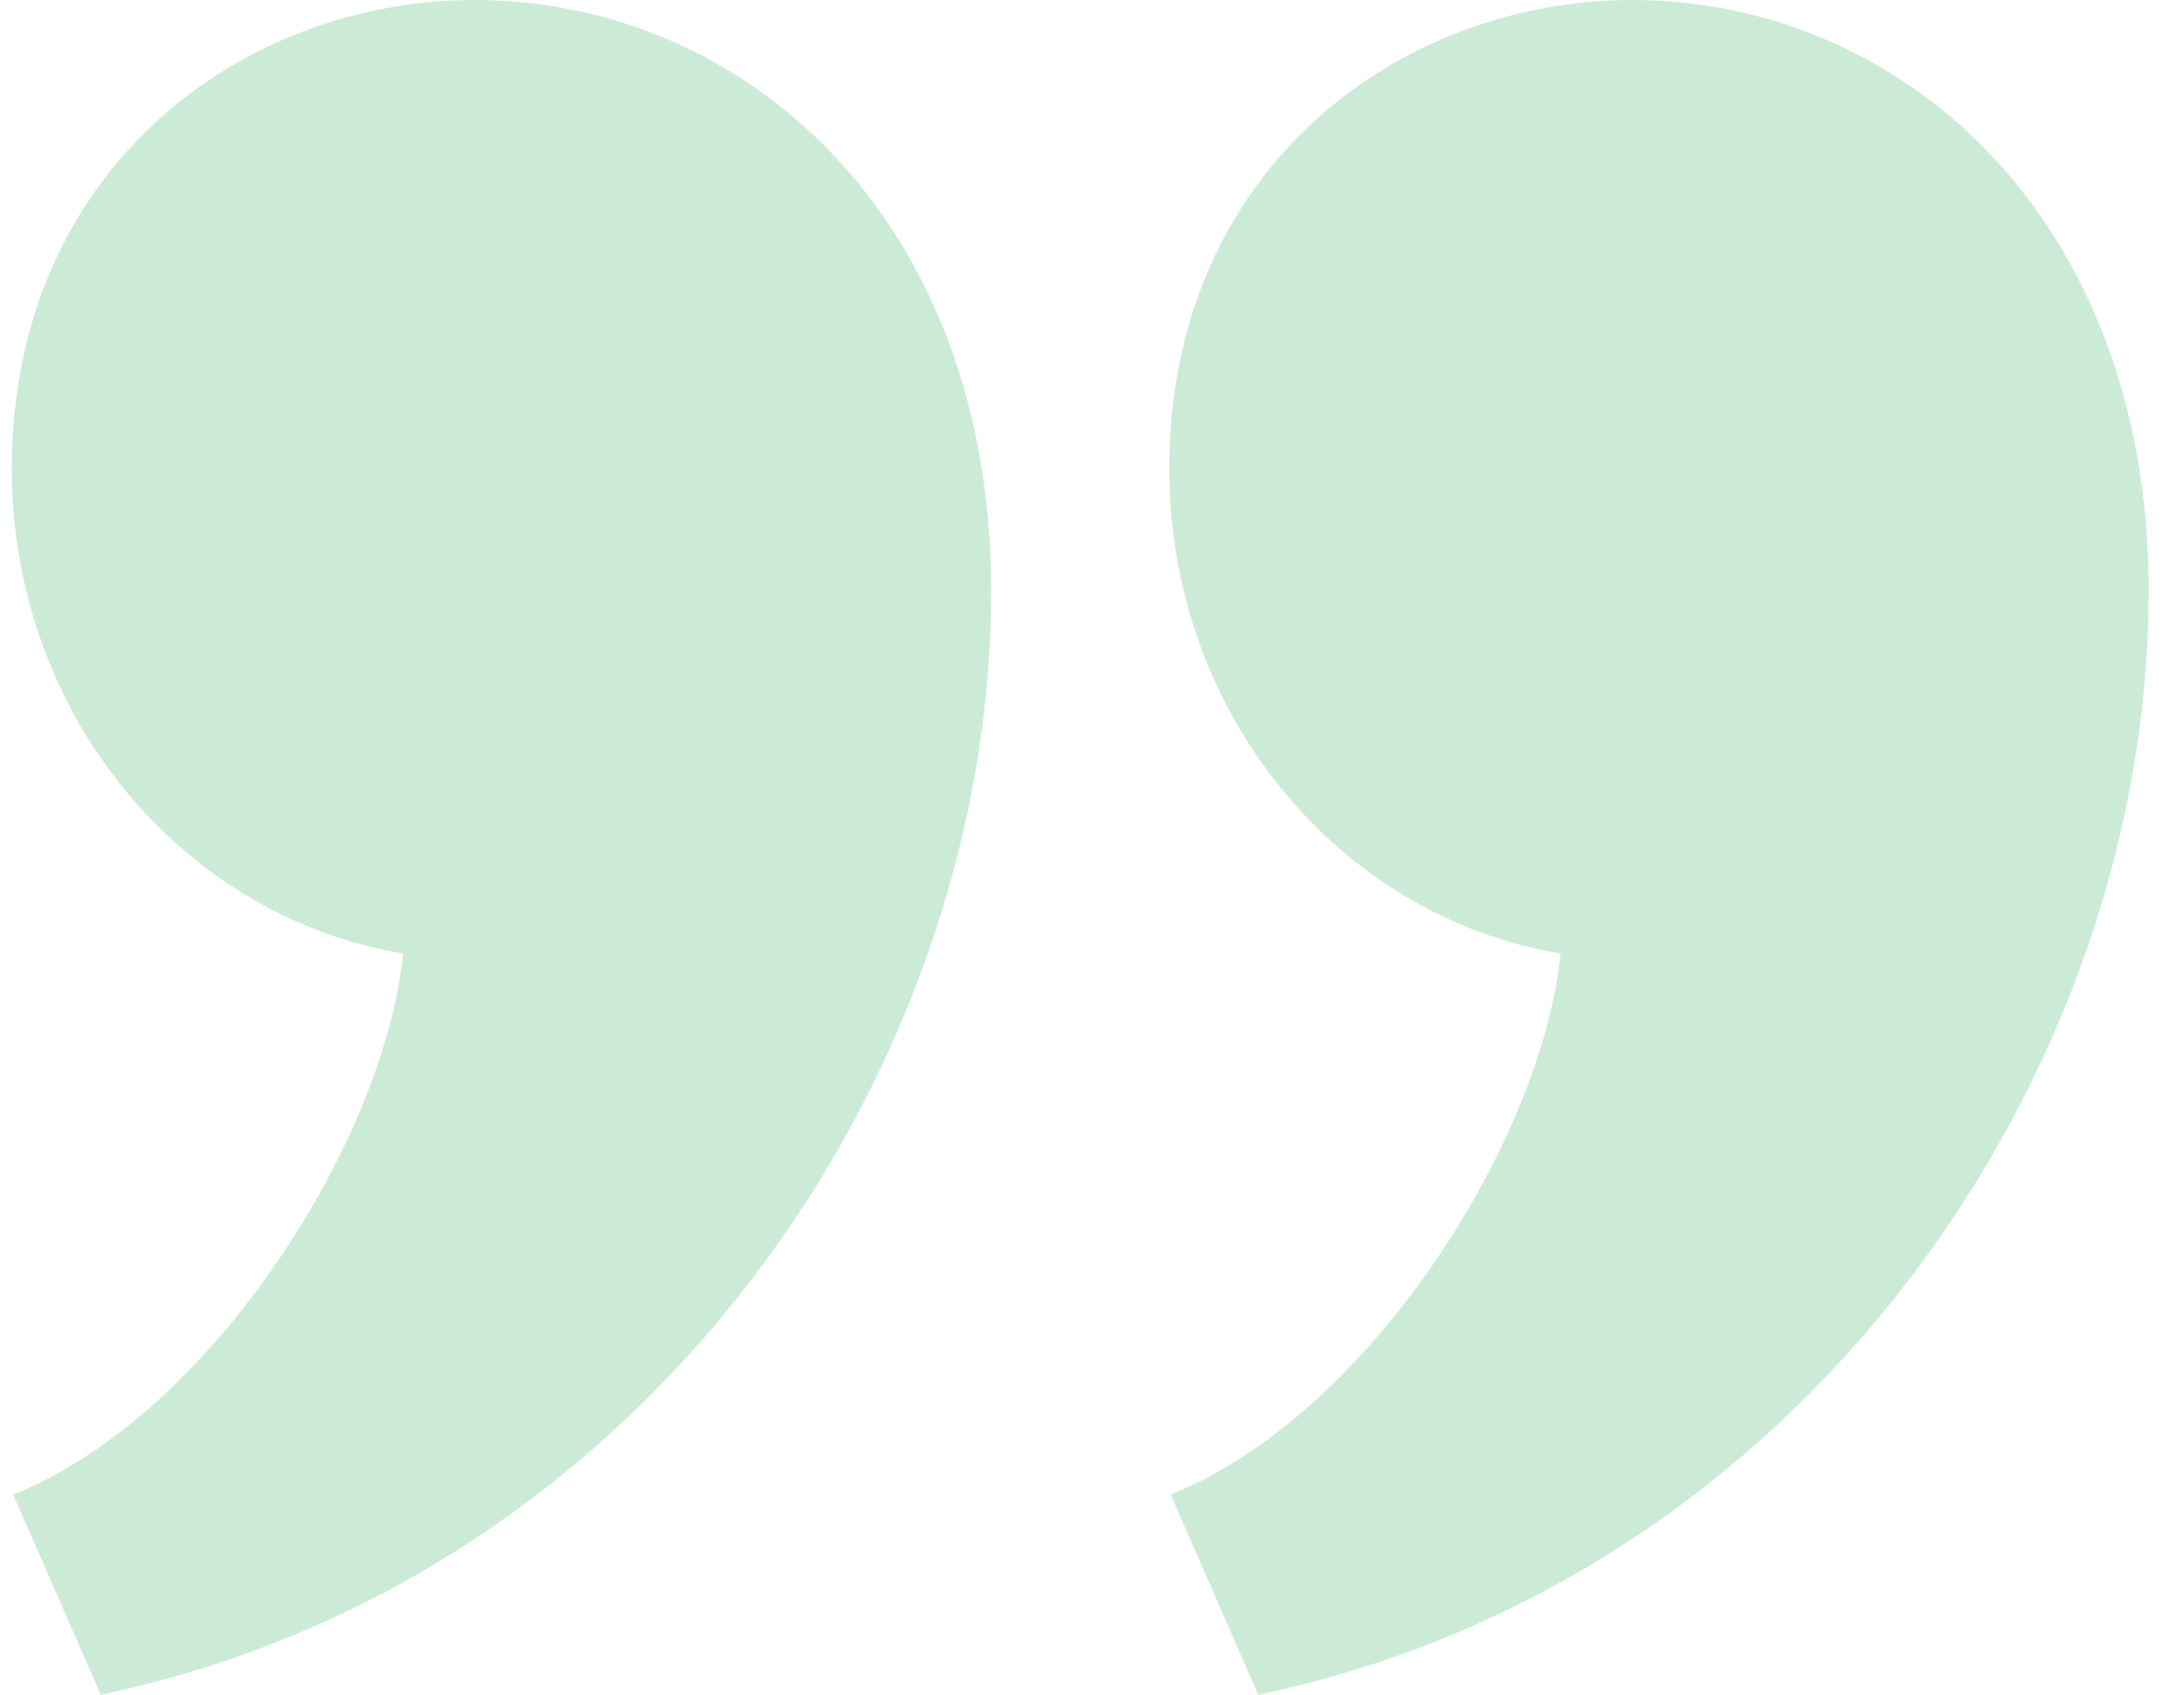 <svg width="58" height="45" viewBox="0 0 58 45" fill="none" xmlns="http://www.w3.org/2000/svg">
<path d="M26.323 15.688C26.323 28.54 17.12 41.985 2.677 45L0.35 39.685C5.588 37.597 10.194 30.33 10.707 25.32C4.817 24.34 0.313 18.953 0.313 12.447C0.313 4.492 6.423 -2.37125e-06 12.606 -3.01329e-06C19.735 -3.75355e-06 26.323 5.763 26.323 15.688ZM57.062 15.688C57.062 28.54 47.859 41.985 33.416 45L31.089 39.685C36.327 37.597 40.933 30.33 41.446 25.32C35.556 24.34 31.052 18.953 31.052 12.447C31.052 4.492 37.162 -5.56306e-06 43.345 -6.20511e-06C50.474 -6.94536e-06 57.062 5.762 57.062 15.688Z" fill="#CCEBD7"/>
</svg>
